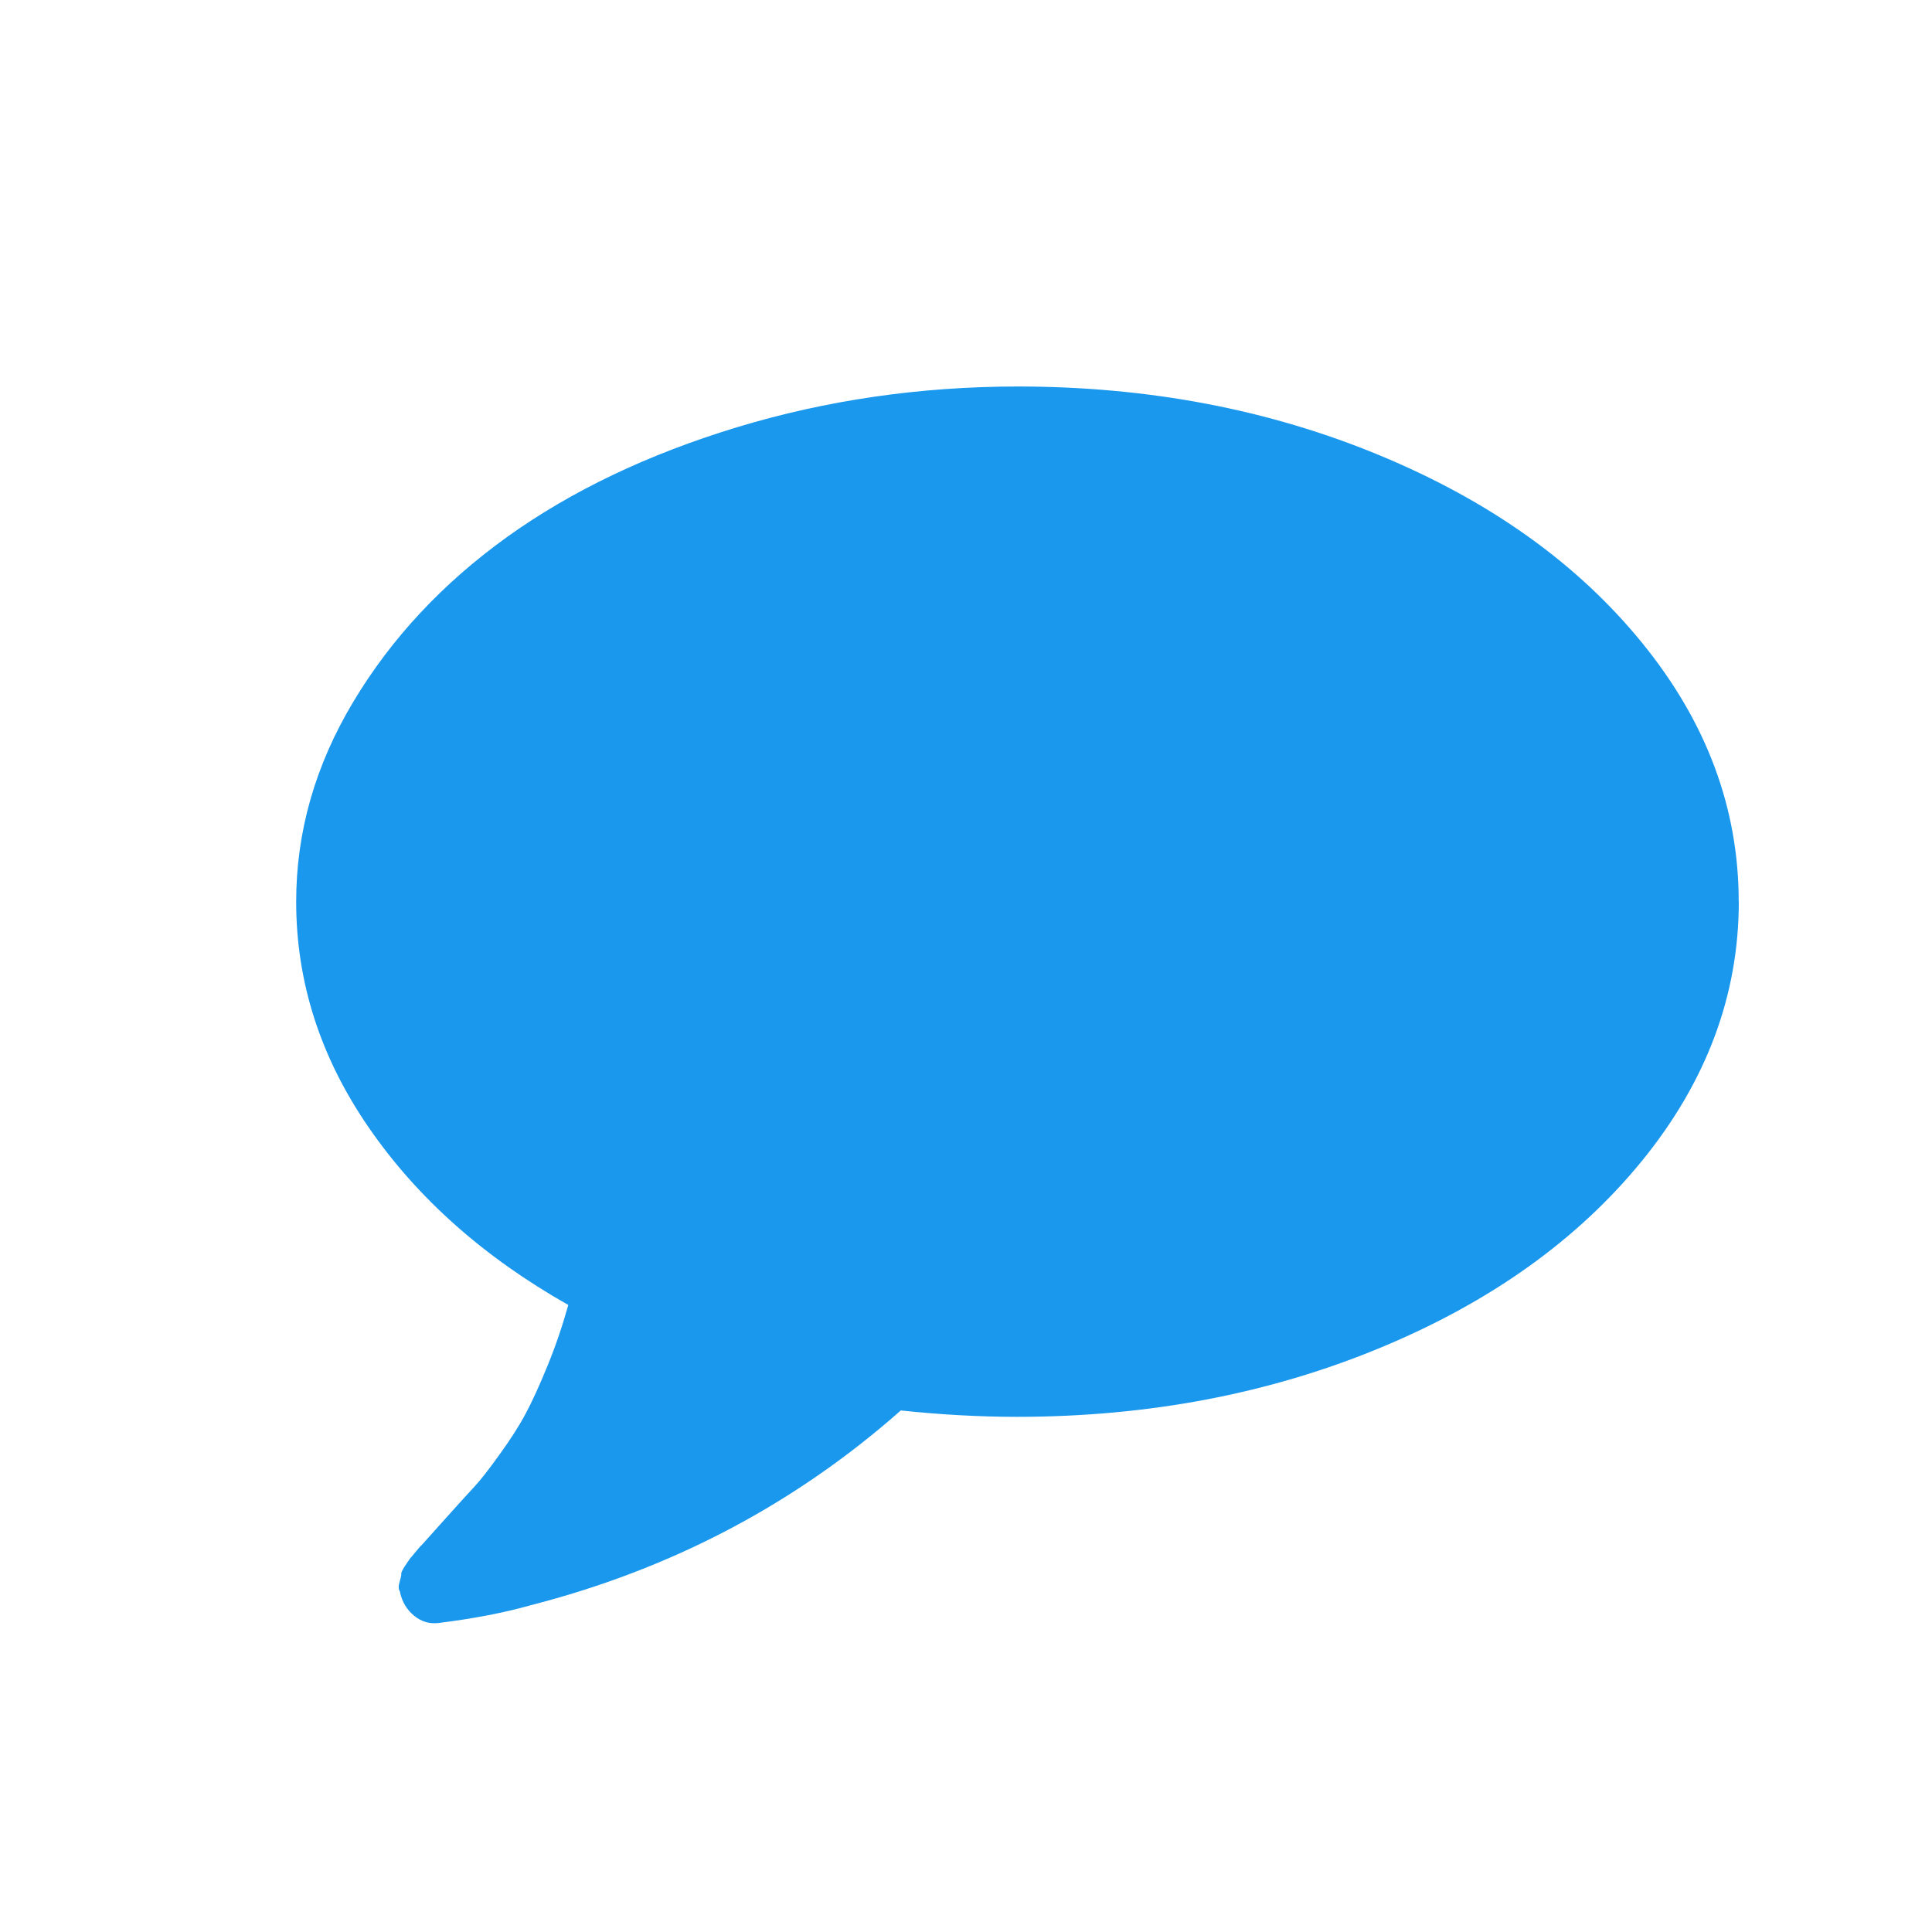 <?xml version="1.0" encoding="UTF-8"?>
<svg width="20px" height="20px" viewBox="0 0 20 20" version="1.1" xmlns="http://www.w3.org/2000/svg" xmlns:xlink="http://www.w3.org/1999/xlink">
    <!-- Generator: Sketch 49.1 (51147) - http://www.bohemiancoding.com/sketch -->
    <title>chat blue</title>
    <desc>Created with Sketch.</desc>
    <defs>
        <path d="M15,5.333 C15,6.3 14.667,7.193 14.001,8.013 C13.334,8.833 12.429,9.48 11.284,9.954 C10.139,10.428 8.889,10.666 7.533,10.667 C7.144,10.667 6.742,10.645 6.325,10.601 C5.225,11.573 3.947,12.245 2.491,12.618 C2.219,12.695 1.902,12.756 1.541,12.801 C1.446,12.812 1.362,12.788 1.287,12.726 C1.212,12.665 1.164,12.585 1.141,12.484 L1.141,12.476 C1.124,12.454 1.123,12.42 1.137,12.375 C1.15,12.331 1.156,12.303 1.154,12.292 C1.151,12.282 1.164,12.255 1.191,12.213 L1.241,12.139 C1.241,12.139 1.261,12.115 1.3,12.068 C1.339,12.021 1.361,11.996 1.366,11.994 C1.405,11.95 1.491,11.854 1.624,11.706 C1.757,11.558 1.853,11.452 1.912,11.389 C1.971,11.326 2.057,11.216 2.17,11.059 C2.283,10.903 2.374,10.761 2.441,10.635 C2.509,10.508 2.584,10.344 2.666,10.143 C2.749,9.942 2.821,9.73 2.883,9.509 C2.01,9.015 1.322,8.404 0.82,7.676 C0.317,6.948 0.066,6.167 0.066,5.334 C0.066,4.612 0.263,3.922 0.658,3.264 C1.052,2.606 1.583,2.038 2.249,1.559 C2.915,1.081 3.71,0.702 4.632,0.422 C5.554,0.143 6.521,0.002 7.532,0.001 C8.888,0.001 10.138,0.239 11.283,0.714 C12.428,1.189 13.333,1.836 13.999,2.655 C14.666,3.474 14.999,4.367 14.999,5.334 L15,5.333 Z" id="path-1"></path>
    </defs>
    <g id="chat-blue" stroke="none" stroke-width="1" fill="none" fill-rule="evenodd">
        <g id="color/grey-b3" transform="translate(3, 4)">
            <mask id="mask-2" fill="white">
                <use xlink:href="#path-1"></use>
            </mask>
            <use id="Mask" fill="#1998ED" fill-rule="nonzero" xlink:href="#path-1"></use>
        </g>
    </g>
</svg>